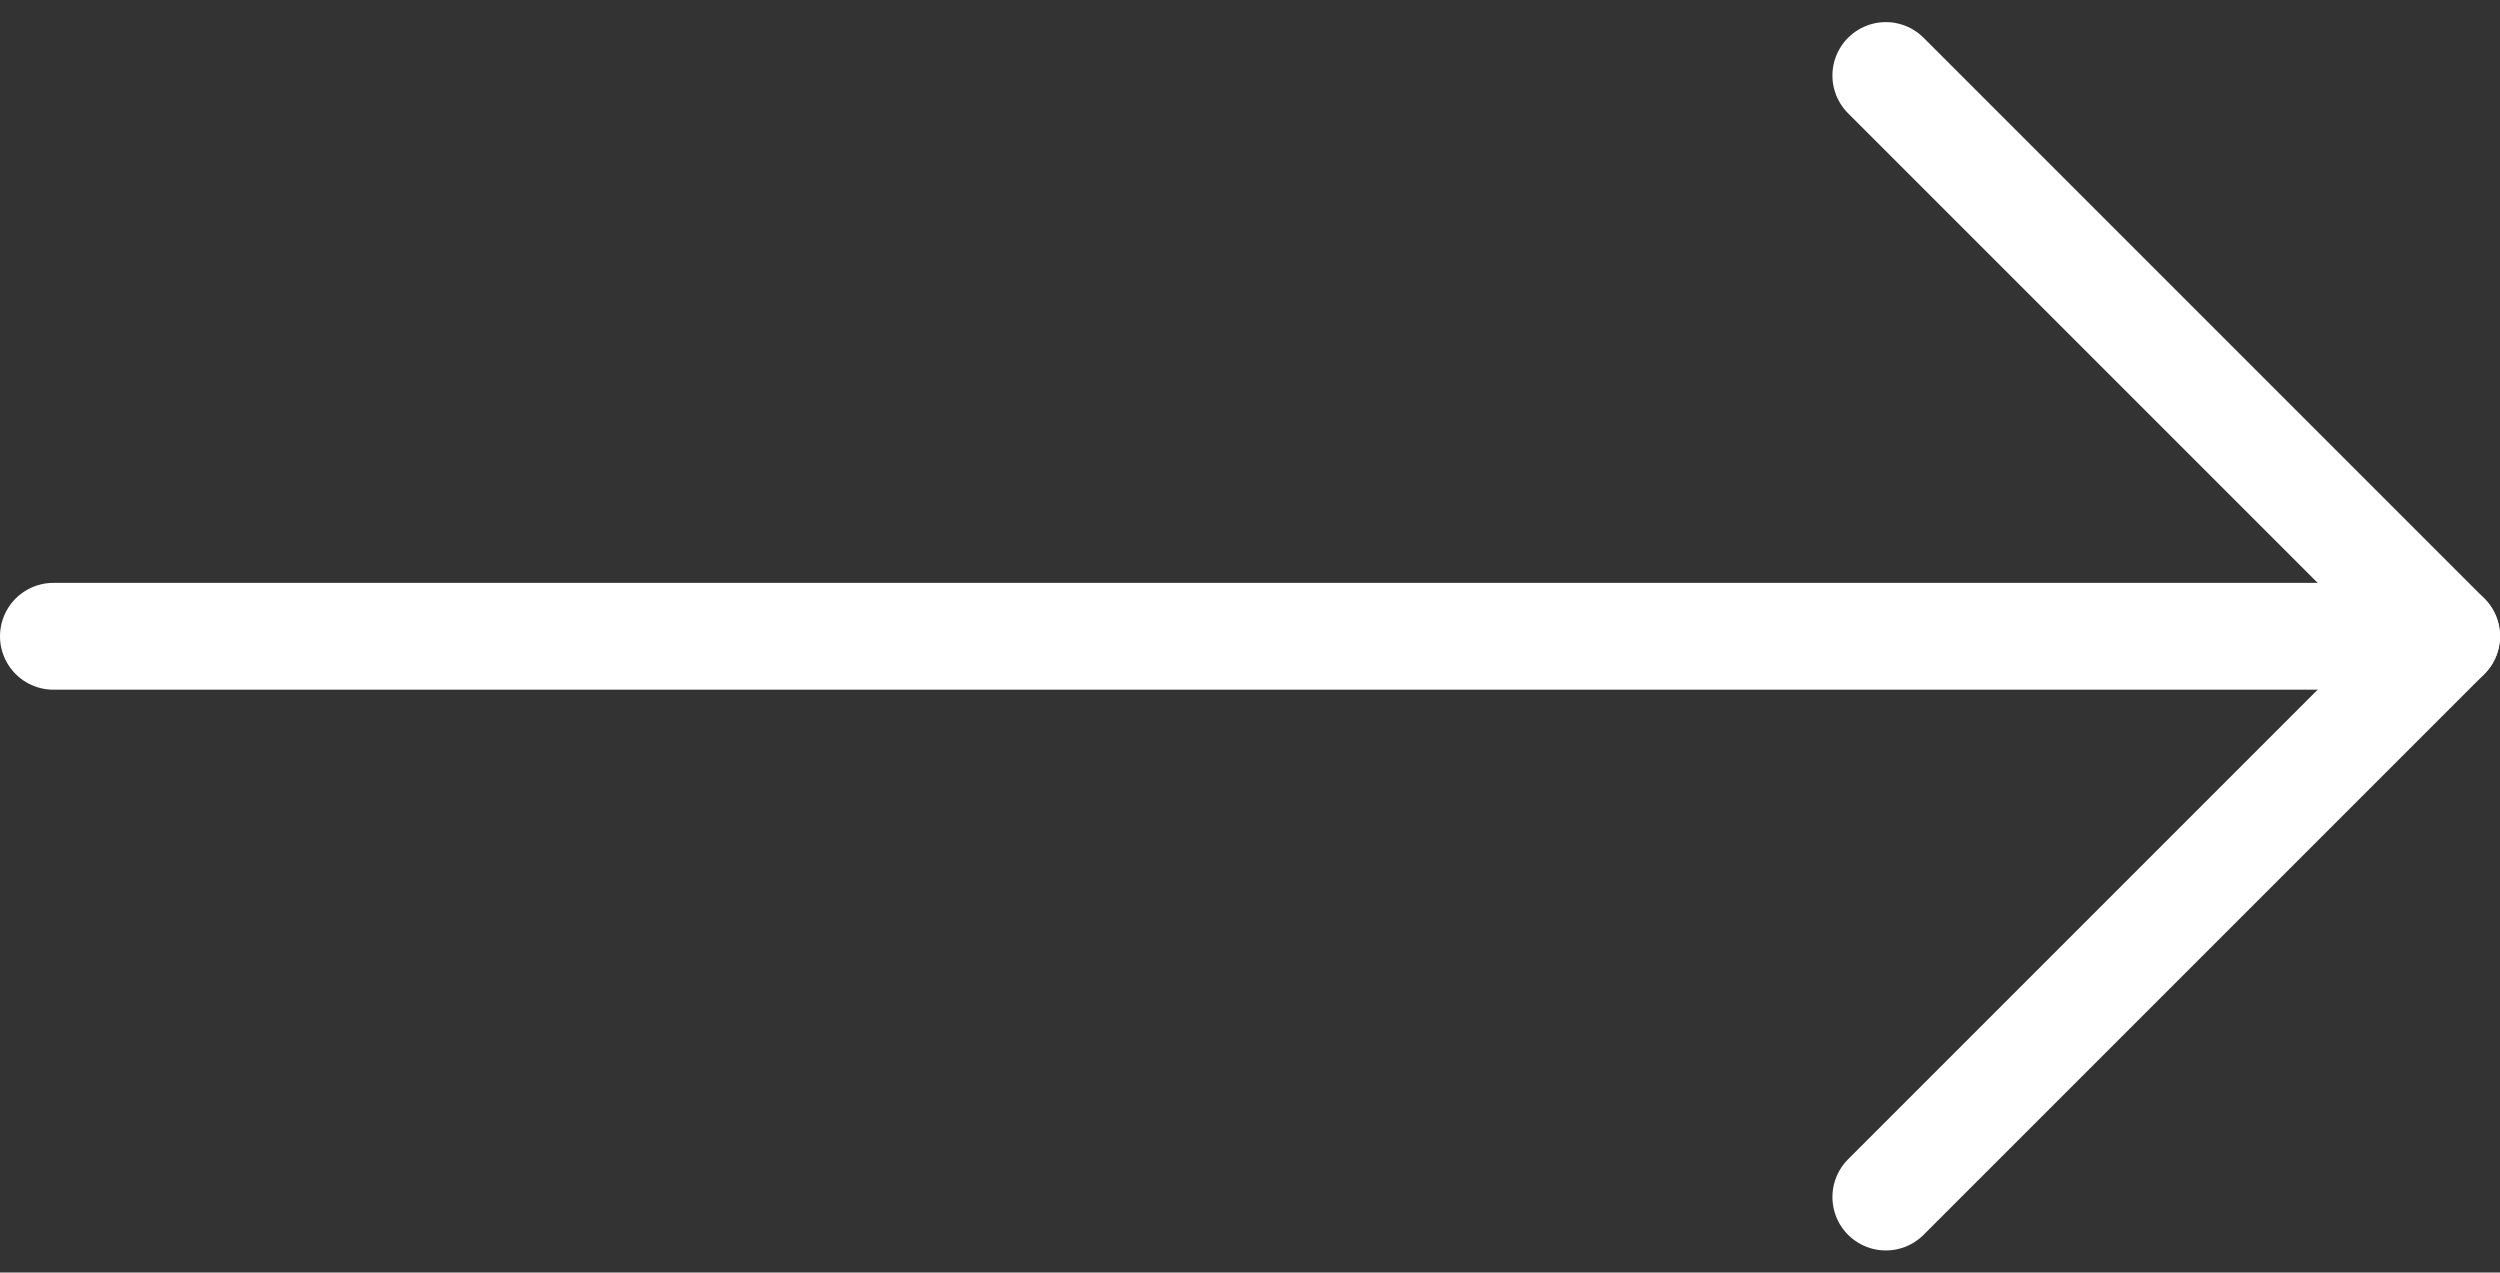<svg xmlns="http://www.w3.org/2000/svg" width="46.811" height="23.828" viewBox="0 0 46.811 23.828">
  <rect x="0" y="0" width="46.811" height="23.828" fill="#333333" stroke="none"/>
  <defs>
    <style>
      .cls-1 {
        fill: none;
        stroke: #fff;
        stroke-linecap: round;
        stroke-linejoin: round;
        stroke-width: 2px;
      }
    </style>
  </defs>
  <g id="Icon_feather-arrow-right" data-name="Icon feather-arrow-right" transform="translate(-6.5 -6.086)">
    <path id="Path_3" data-name="Path 3" class="cls-1" d="M7.5,18H52.311" transform="translate(0)"/>
    <path id="Path_4" data-name="Path 4" class="cls-1" d="M18,7.5,28.5,18,18,28.5" transform="translate(23.811)"/>
  </g>
</svg>
